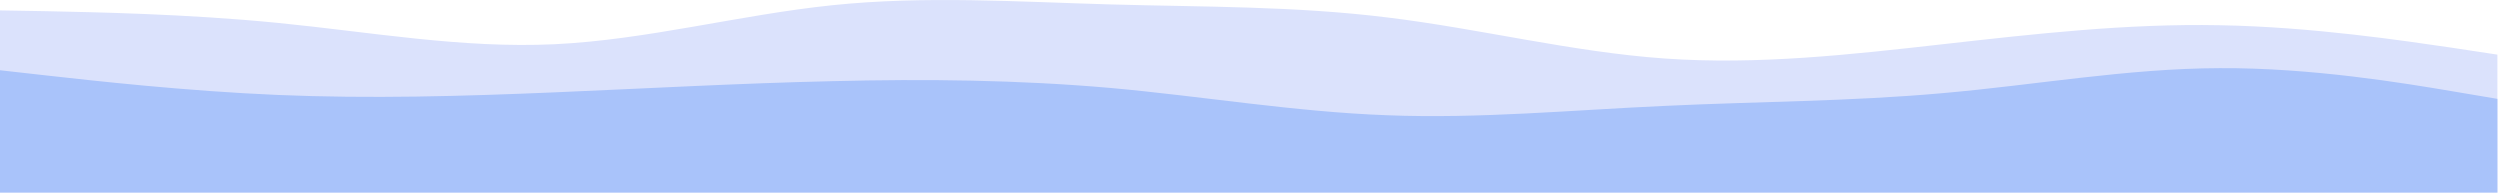 <?xml version="1.0" encoding="utf-8"?>
<svg width="961px" height="74px" viewBox="0 0 961 74" version="1.1" xmlns:xlink="http://www.w3.org/1999/xlink" xmlns="http://www.w3.org/2000/svg">
  <defs>
    <path d="M0 0L960 0L960 74L0 74L0 0Z" id="path_1" />
    <clipPath id="mask_1">
      <use xlink:href="#path_1" />
    </clipPath>
  </defs>
  <g id="layered-waves-haikei-(2)">
    <path d="M0 0L960 0L960 74L0 74L0 0Z" id="Background" fill="none" fill-rule="evenodd" stroke="none" />
    <g clip-path="url(#mask_1)">
      <path d="M0 3.992L17.8 4.292C35.7 4.692 71.3 5.292 106.8 8.792C142.3 12.292 177.7 18.692 213.2 16.992C248.7 15.292 284.3 5.692 320 1.992C355.7 -1.708 391.3 0.692 426.8 1.692C462.3 2.692 497.7 2.292 533.2 6.692C568.7 10.992 604.3 19.992 640 22.492C675.7 24.992 711.3 20.992 746.8 16.992C782.3 12.992 817.7 8.992 853.2 9.692C888.7 10.292 924.3 15.692 942.2 18.292L960 20.992L960 74.992L942.2 74.992C924.3 74.992 888.7 74.992 853.2 74.992C817.7 74.992 782.3 74.992 746.8 74.992C711.3 74.992 675.7 74.992 640 74.992C604.3 74.992 568.7 74.992 533.2 74.992C497.7 74.992 462.3 74.992 426.8 74.992C391.3 74.992 355.7 74.992 320 74.992C284.3 74.992 248.7 74.992 213.2 74.992C177.7 74.992 142.3 74.992 106.8 74.992C71.3 74.992 35.7 74.992 17.8 74.992L0 74.992L0 3.992Z" transform="translate(0 0.008)" id="Shape" fill="#DBE2FC" fill-rule="evenodd" stroke="none" />
      <path d="M0 0.805L17.8 2.805C35.7 4.805 71.3 8.805 106.8 10.305C142.3 11.805 177.7 10.805 213.2 9.305C248.7 7.805 284.3 5.805 320 5.005C355.7 4.105 391.3 4.505 426.8 7.605C462.3 10.805 497.7 16.805 533.2 18.105C568.7 19.505 604.3 16.105 640 14.505C675.7 12.805 711.3 12.805 746.8 9.605C782.3 6.505 817.7 0.105 853.2 0.005C888.7 -0.195 924.3 5.805 942.2 8.805L960 11.805L960 48.805L942.2 48.805C924.3 48.805 888.7 48.805 853.2 48.805C817.7 48.805 782.3 48.805 746.8 48.805C711.3 48.805 675.7 48.805 640 48.805C604.3 48.805 568.7 48.805 533.2 48.805C497.7 48.805 462.3 48.805 426.8 48.805C391.3 48.805 355.7 48.805 320 48.805C284.3 48.805 248.7 48.805 213.2 48.805C177.7 48.805 142.3 48.805 106.8 48.805C71.3 48.805 35.7 48.805 17.8 48.805L0 48.805L0 0.805Z" transform="translate(0 26.195)" id="Shape" fill="#A9C3FA" fill-rule="evenodd" stroke="none" />
    </g>
  </g>
</svg>